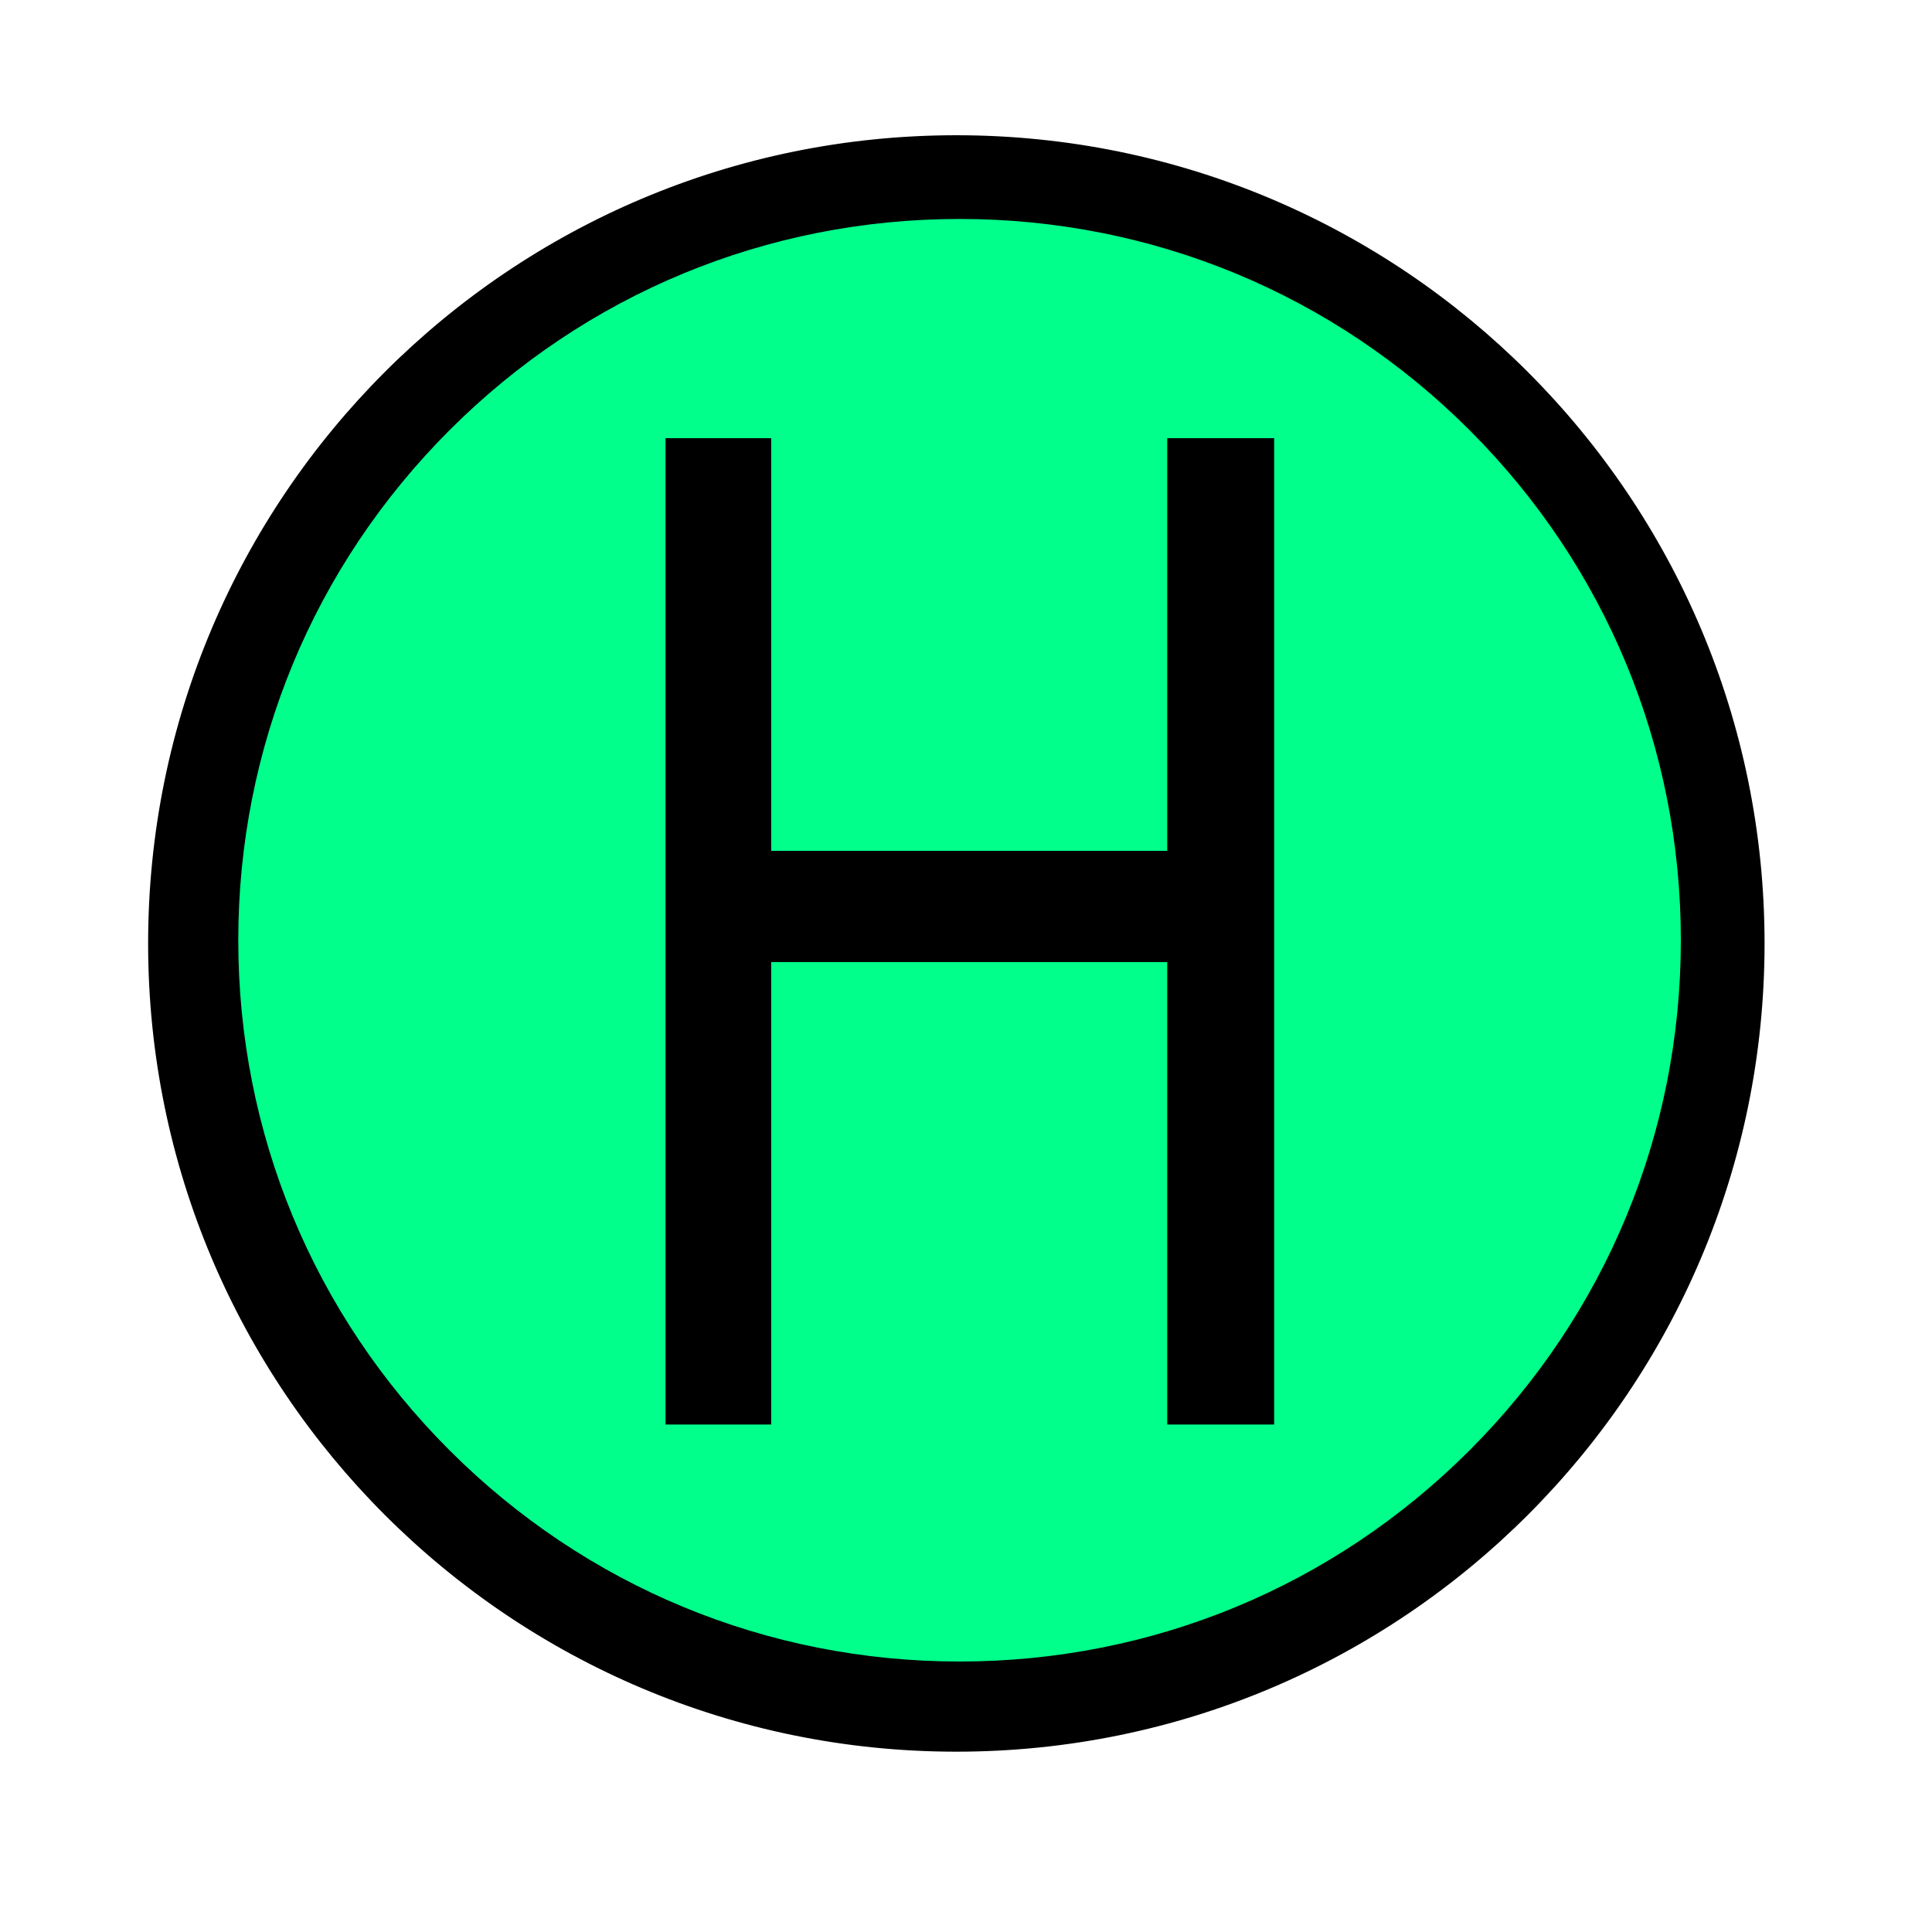 <?xml version="1.0" encoding="utf-8"?>
<!-- Generator: Adobe Illustrator 27.0.0, SVG Export Plug-In . SVG Version: 6.00 Build 0)  -->
<svg version="1.1" id="Слой_1" xmlns="http://www.w3.org/2000/svg" xmlns:xlink="http://www.w3.org/1999/xlink" x="0px" y="0px"
	 viewBox="0 0 300 300" style="enable-background:new 0 0 300 300;" xml:space="preserve">
<style type="text/css">
	.st0{fill:#00FF8B;}
</style>
<g>
	<circle cx="148.5" cy="146.5" r="125"/>
	<path d="M148.5,22c33.26,0,64.52,12.95,88.03,36.47C260.05,81.98,273,113.24,273,146.5s-12.95,64.52-36.47,88.03
		C213.02,258.05,181.76,271,148.5,271s-64.52-12.95-88.03-36.47C36.95,211.02,24,179.76,24,146.5s12.95-64.52,36.47-88.03
		C83.98,34.95,115.24,22,148.5,22 M148.5,21C79.19,21,23,77.19,23,146.5S79.19,272,148.5,272S274,215.81,274,146.5
		S217.81,21,148.5,21L148.5,21z"/>
</g>
<g>
	<circle class="st0" cx="149" cy="146" r="112.5"/>
	<path d="M149,34c29.92,0,58.04,11.65,79.2,32.8S261,116.08,261,146s-11.65,58.04-32.8,79.2S178.92,258,149,258
		s-58.04-11.65-79.2-32.8S37,175.92,37,146s11.65-58.04,32.8-79.2S119.08,34,149,34 M149,33C86.59,33,36,83.59,36,146
		s50.59,113,113,113s113-50.59,113-113S211.41,33,149,33L149,33z"/>
</g>
<g>
	<path d="M119.75,68.04v64.08h61.5V68.04h16.6v153.16h-16.6v-71.81h-61.5v71.81h-16.41V68.04H119.75z"/>
</g>
</svg>
